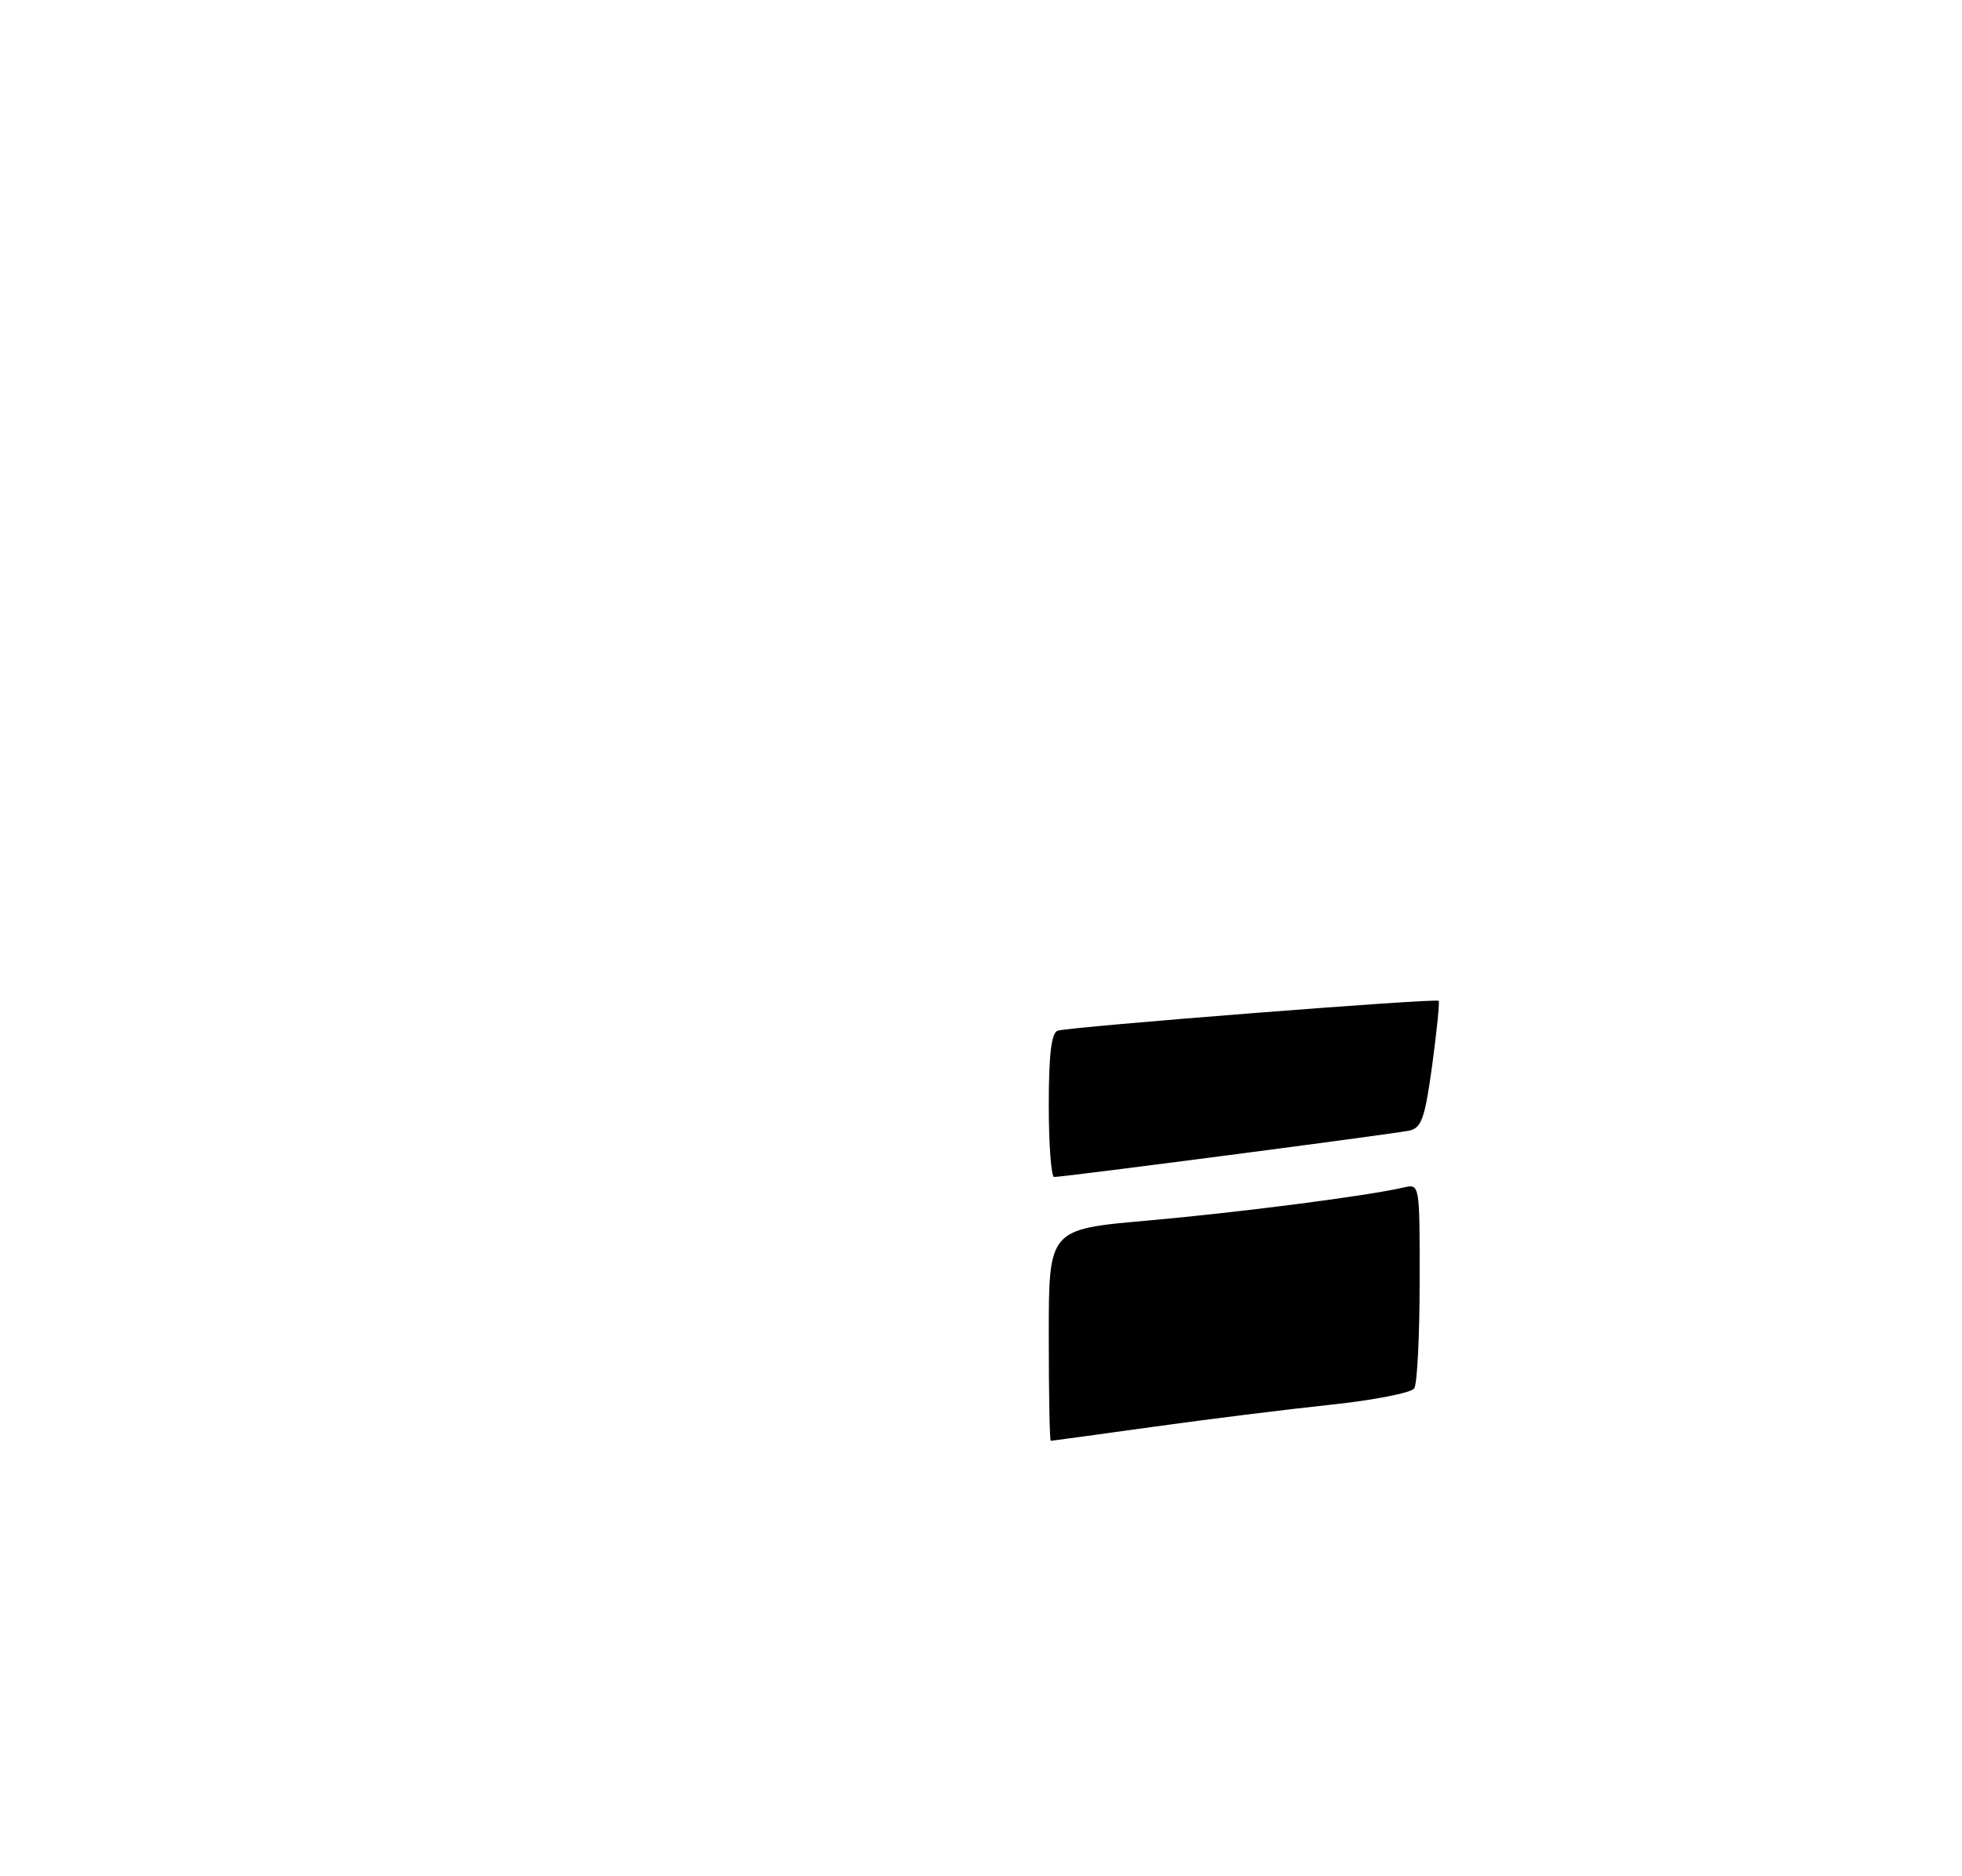 <?xml version="1.0" encoding="UTF-8" standalone="no"?>
<!DOCTYPE svg PUBLIC "-//W3C//DTD SVG 1.1//EN" "http://www.w3.org/Graphics/SVG/1.1/DTD/svg11.dtd" >
<svg xmlns="http://www.w3.org/2000/svg" xmlns:xlink="http://www.w3.org/1999/xlink" version="1.1" viewBox="0 0 275 263">
 <g >
 <path fill="currentColor"
d=" M 147.00 187.17 C 147.00 172.34 147.00 172.34 160.75 171.13 C 173.62 169.99 191.64 167.67 196.75 166.48 C 199.00 165.96 199.00 165.96 198.98 179.73 C 198.98 187.30 198.64 194.01 198.23 194.64 C 197.83 195.27 192.55 196.30 186.50 196.94 C 180.45 197.58 169.21 198.98 161.53 200.05 C 153.84 201.12 147.43 202.00 147.28 202.00 C 147.12 202.00 147.00 195.33 147.00 187.17 Z  M 147.00 154.97 C 147.00 147.84 147.36 144.81 148.25 144.50 C 149.79 143.96 201.26 139.92 201.65 140.31 C 201.80 140.47 201.39 144.53 200.74 149.34 C 199.72 156.78 199.25 158.14 197.52 158.51 C 195.38 158.97 149.03 165.02 147.75 165.01 C 147.34 165.00 147.00 160.49 147.00 154.97 Z "/>
</g>
</svg>